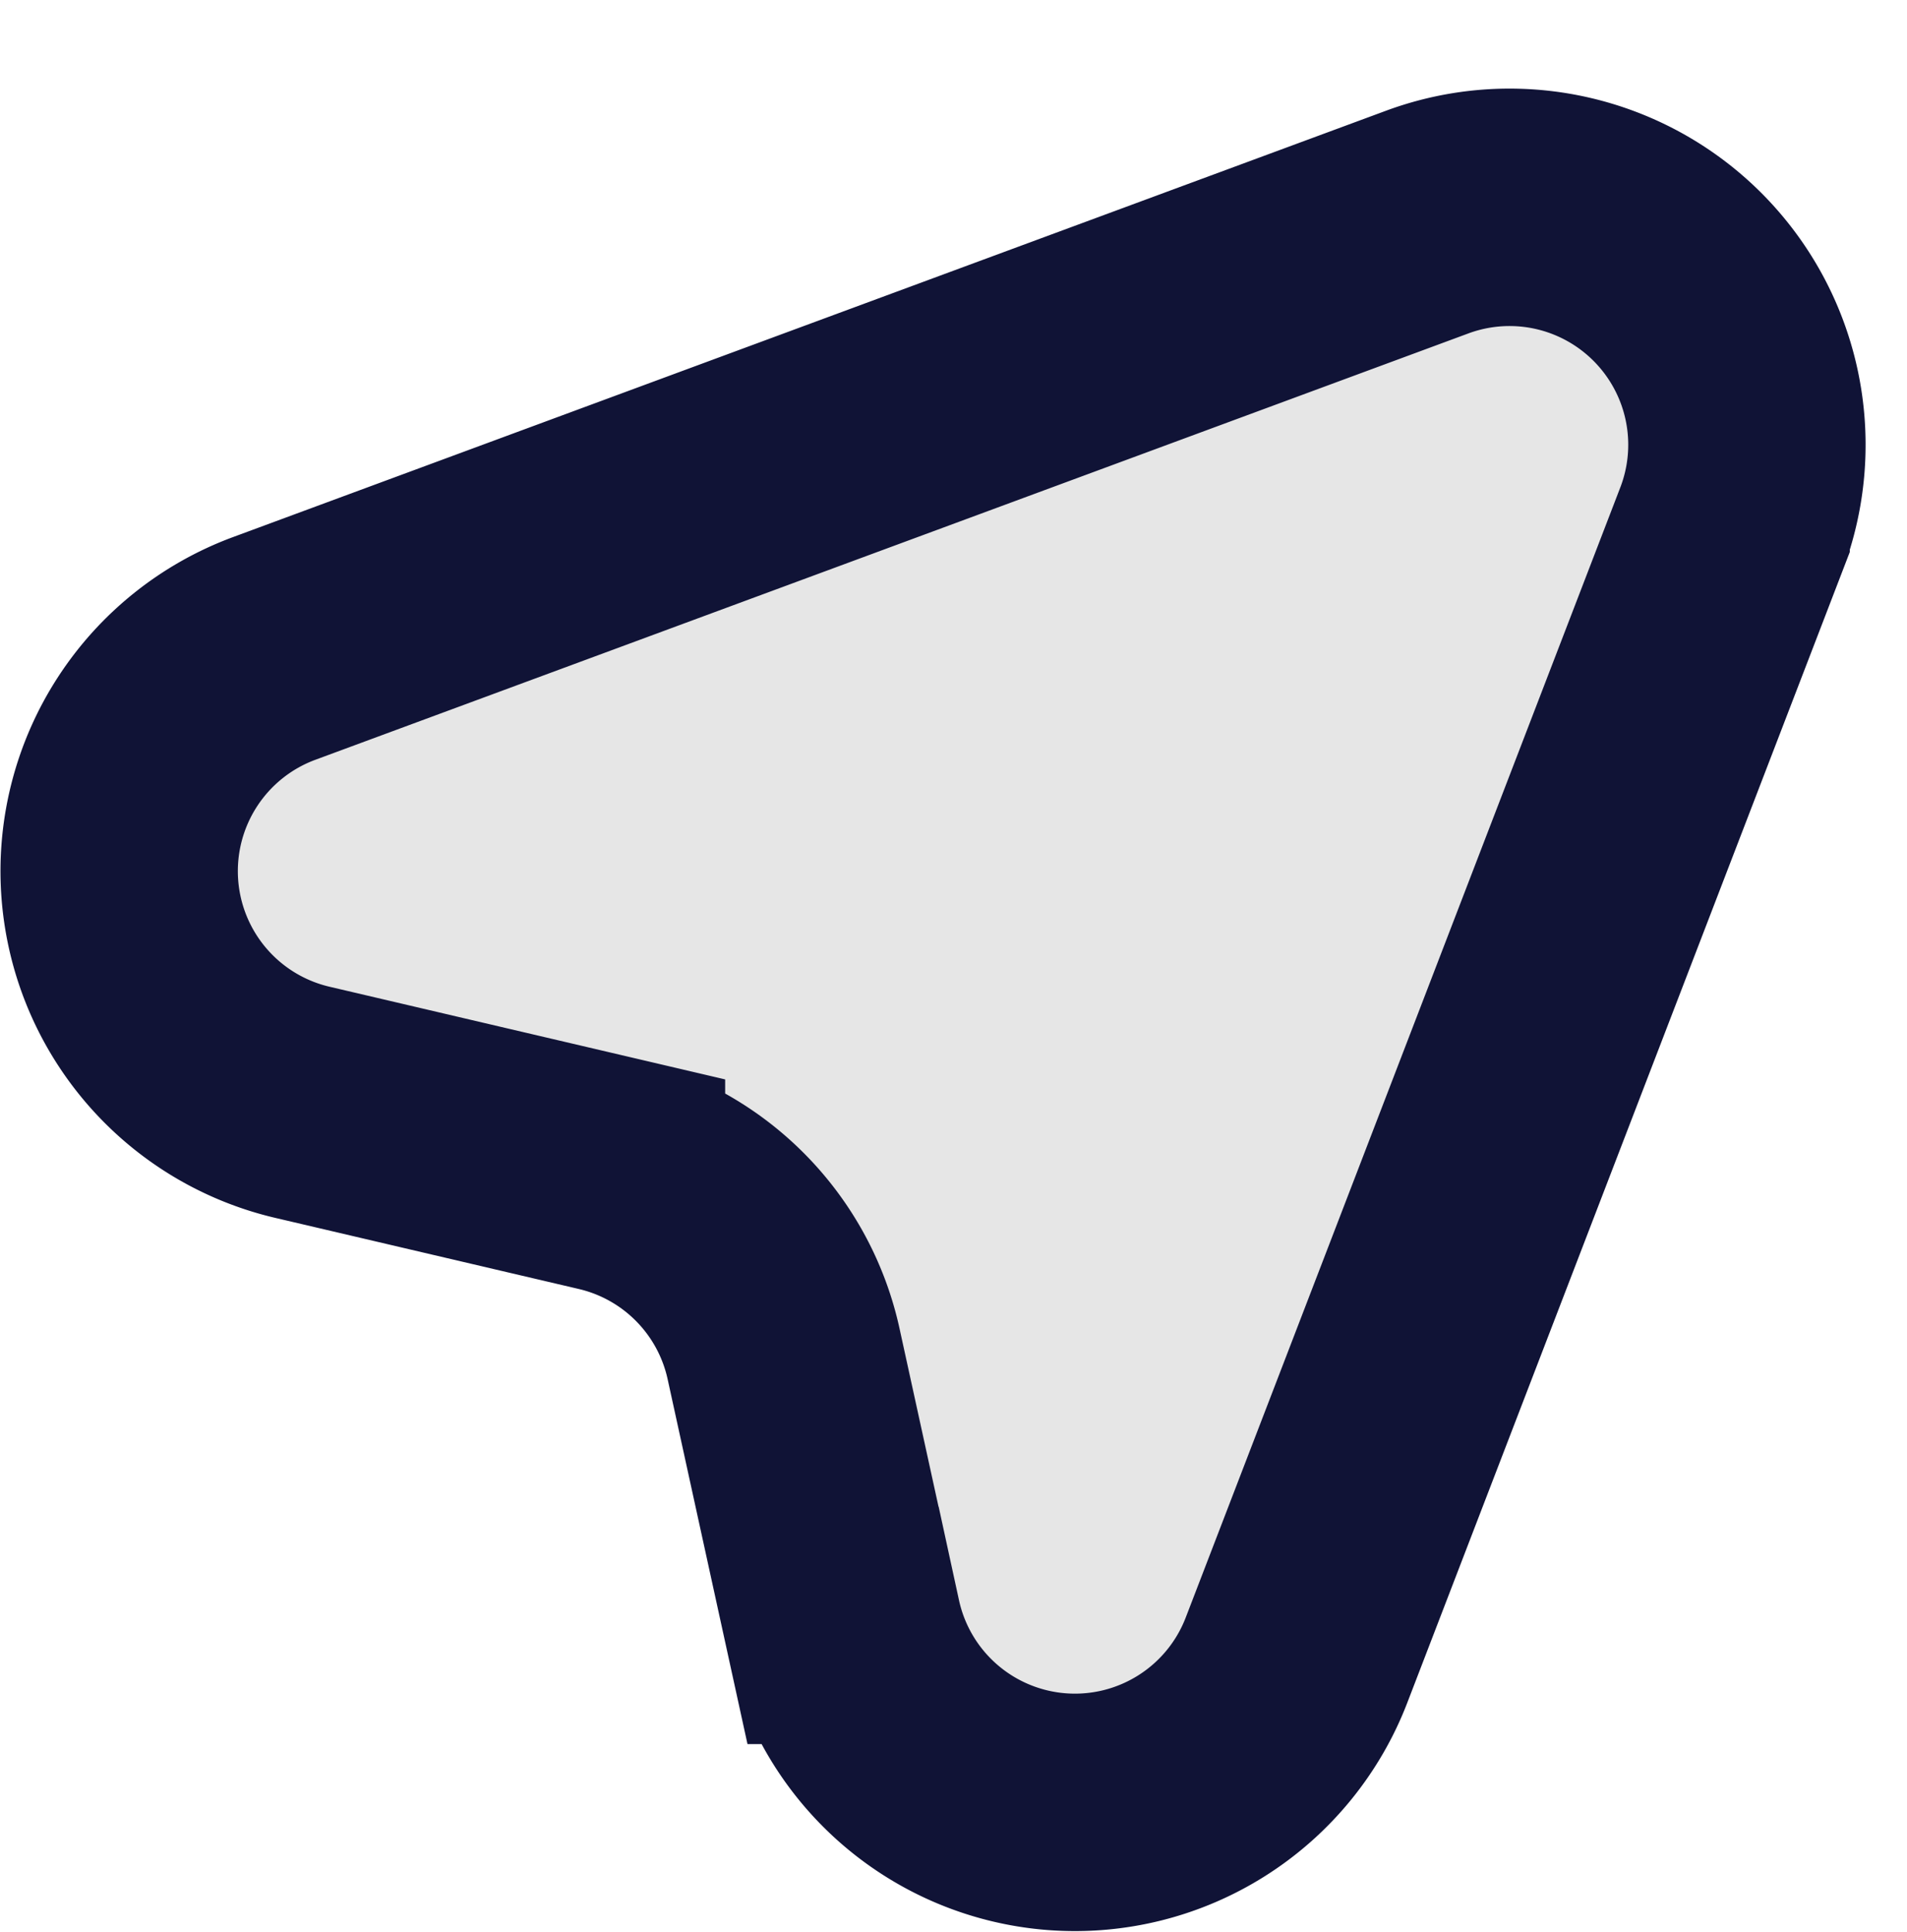 <svg xmlns="http://www.w3.org/2000/svg" width="16.068" height="16.271" viewBox="0 0 16.068 16.271">
  <g id="Icons_Table_Sent" data-name="Icons / Table / Sent" transform="translate(0.068)">
    <g id="Sent" transform="translate(0 1)">
      <path id="Path" d="M11.024.128,1.307,3.72a2,2,0,0,0,.238,3.823l2.562.6A2,2,0,0,1,5.6,9.665l.5,2.284a2,2,0,0,0,3.821.293l3.662-9.52A2,2,0,0,0,11.024.128Z" transform="translate(0.935 0.742)" fill="rgba(0,0,0,0.1)" stroke="#101336" stroke-miterlimit="10" stroke-width="2"/>
    </g>
  </g>
</svg>
